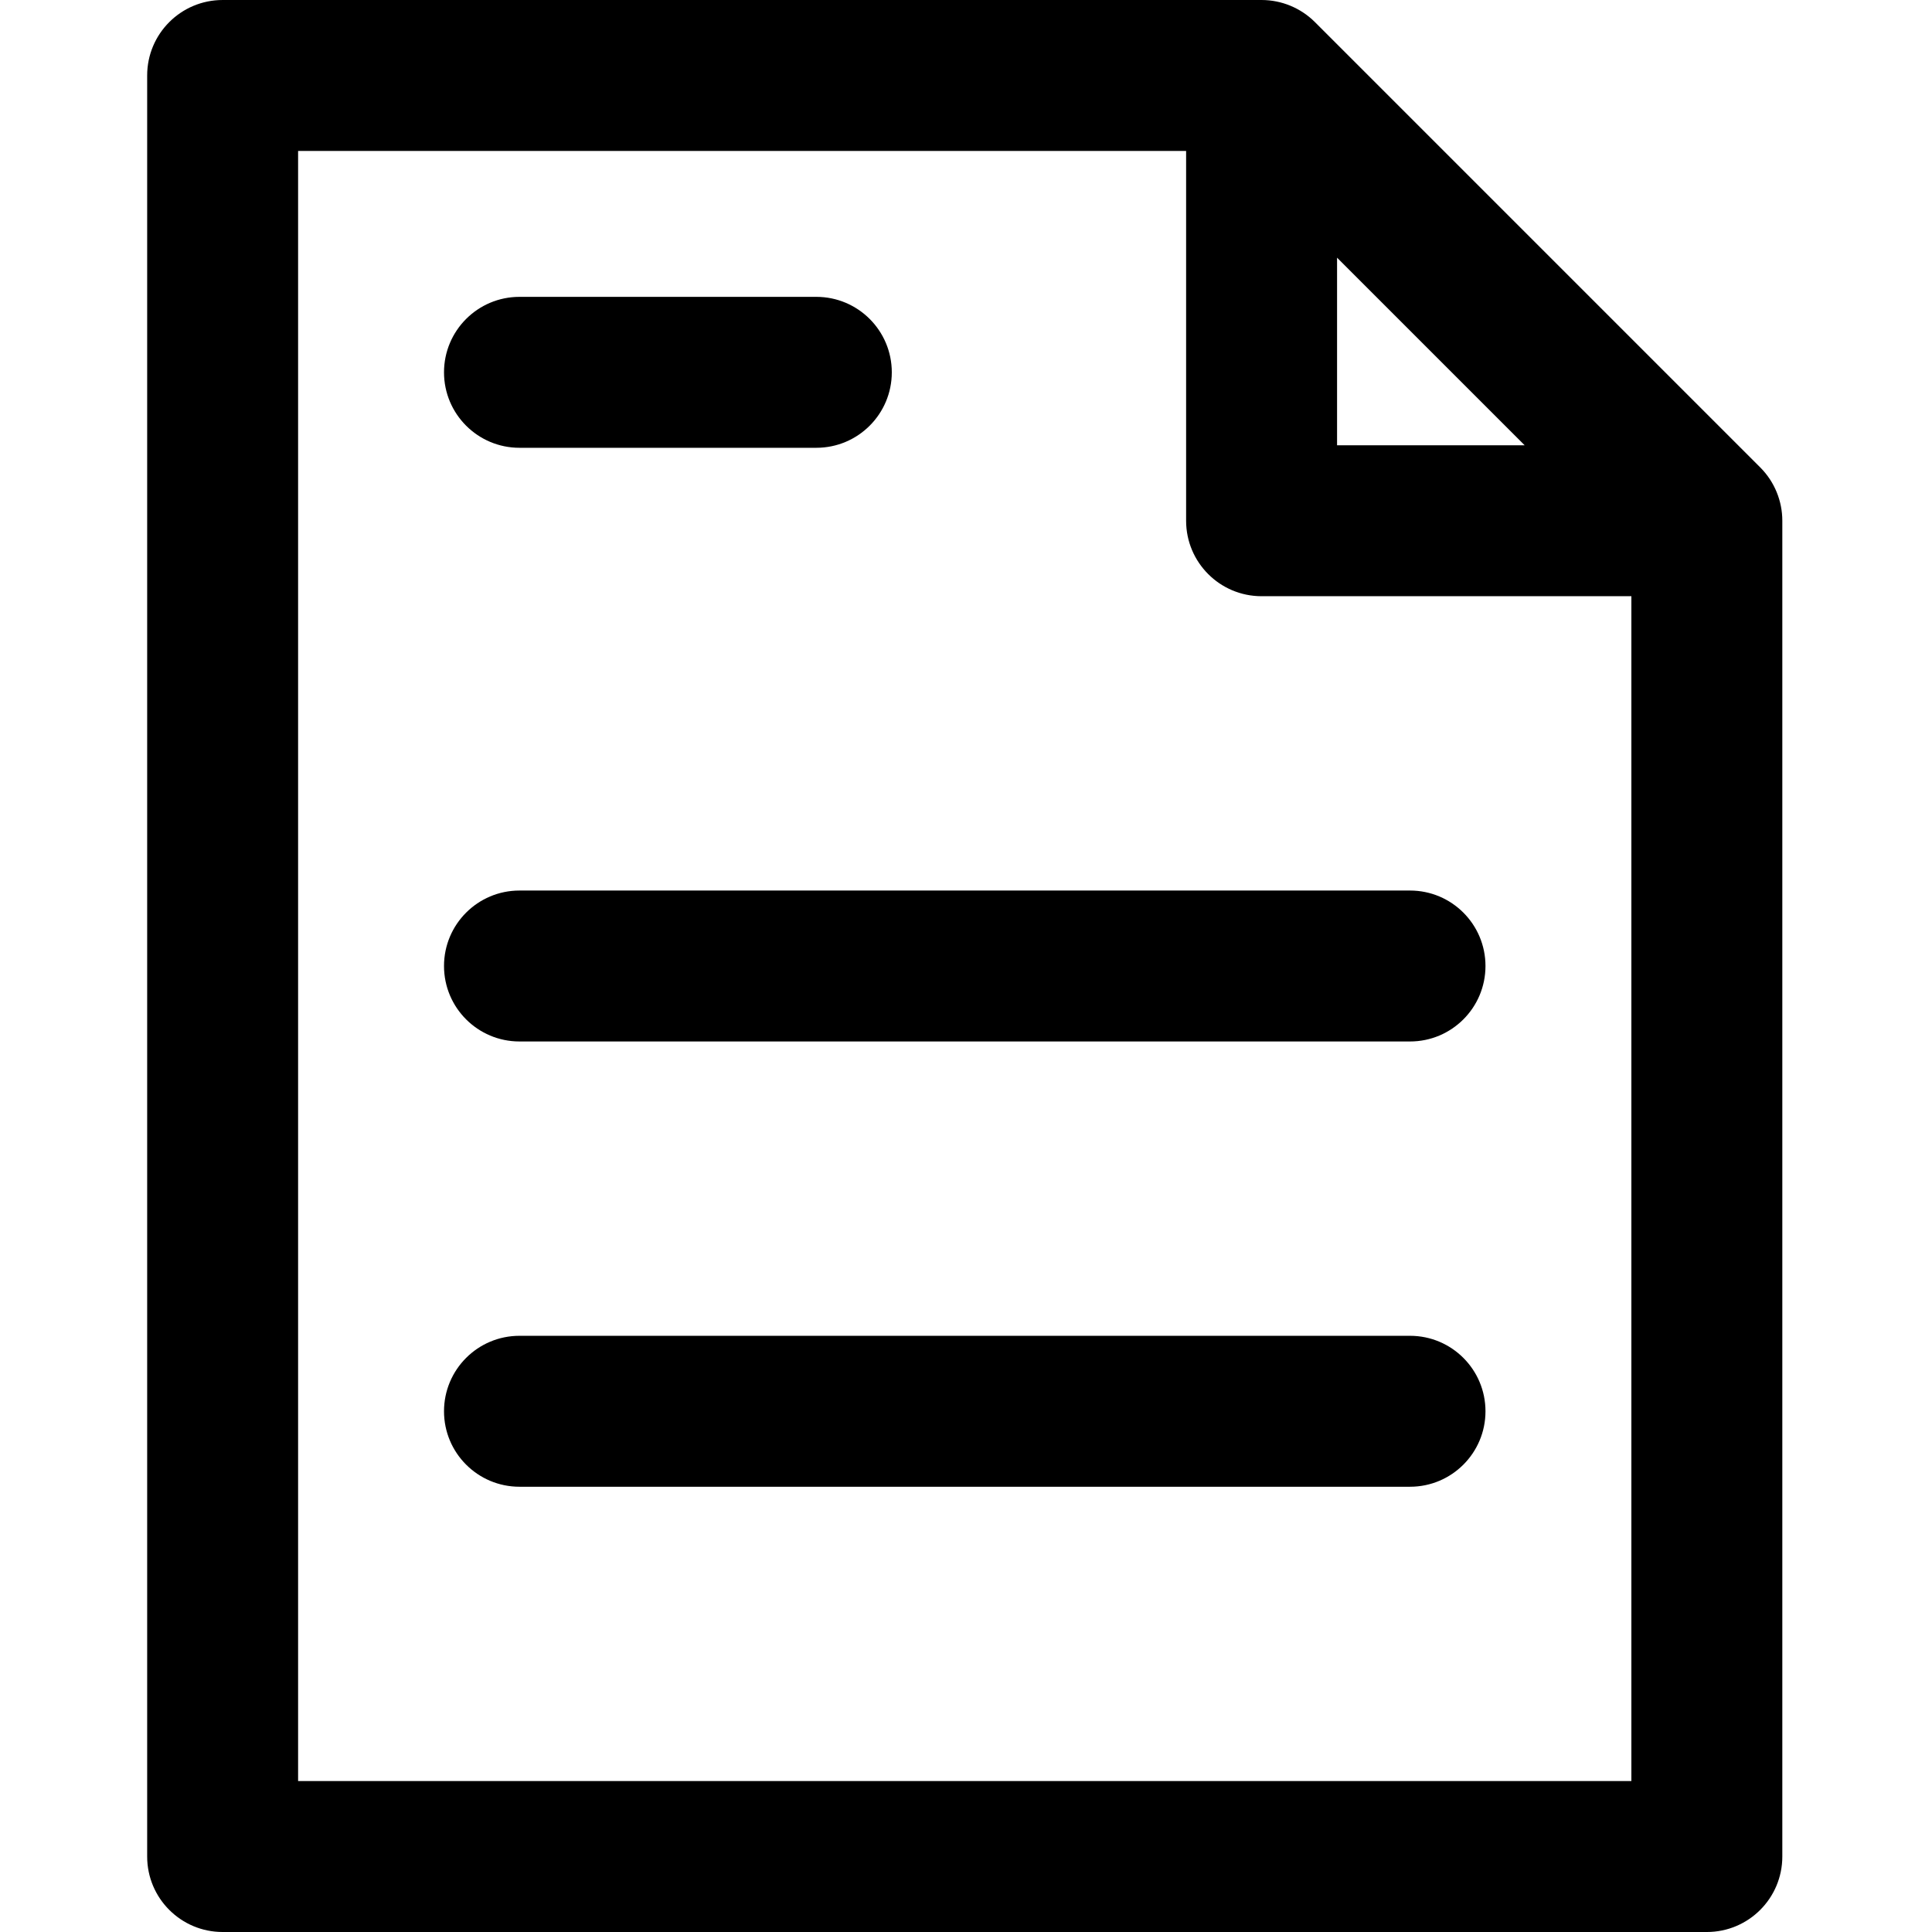 <svg height="512pt" viewBox="-39 0 512 512" width="512pt" xmlns="http://www.w3.org/2000/svg"><path d="m427.547 123.934c-1.137-1.145-116.586-116.586-118.137-118.137-3.715-3.68-8.785-5.797-14.074-5.797h-275.336c-11.047 0-20 8.953-20 20v472c0 11.047 8.953 20 20 20h393.332c11.047 0 20-8.953 20-20v-354c.004-5.191-2.035-10.277-5.785-14.066zm-112.211-55.648 49.715 49.715h-49.715zm-275.336 403.715v-432h235.332v98c0 11.047 8.953 20 20 20h98v314zm314.668-216c0 11.047-8.953 20-20 20h-236c-11.047 0-20-8.953-20-20s8.953-20 20-20h236c11.047 0 20 8.953 20 20zm-276-157.332c0-11.047 8.953-20 20-20h78.668c11.043 0 20 8.953 20 20s-8.957 20-20 20h-78.668c-11.047 0-20-8.957-20-20zm276 275.332c0 11.047-8.953 20-20 20h-236c-11.047 0-20-8.953-20-20s8.953-20 20-20h236c11.047 0 20 8.953 20 20zm0 0"/></svg>